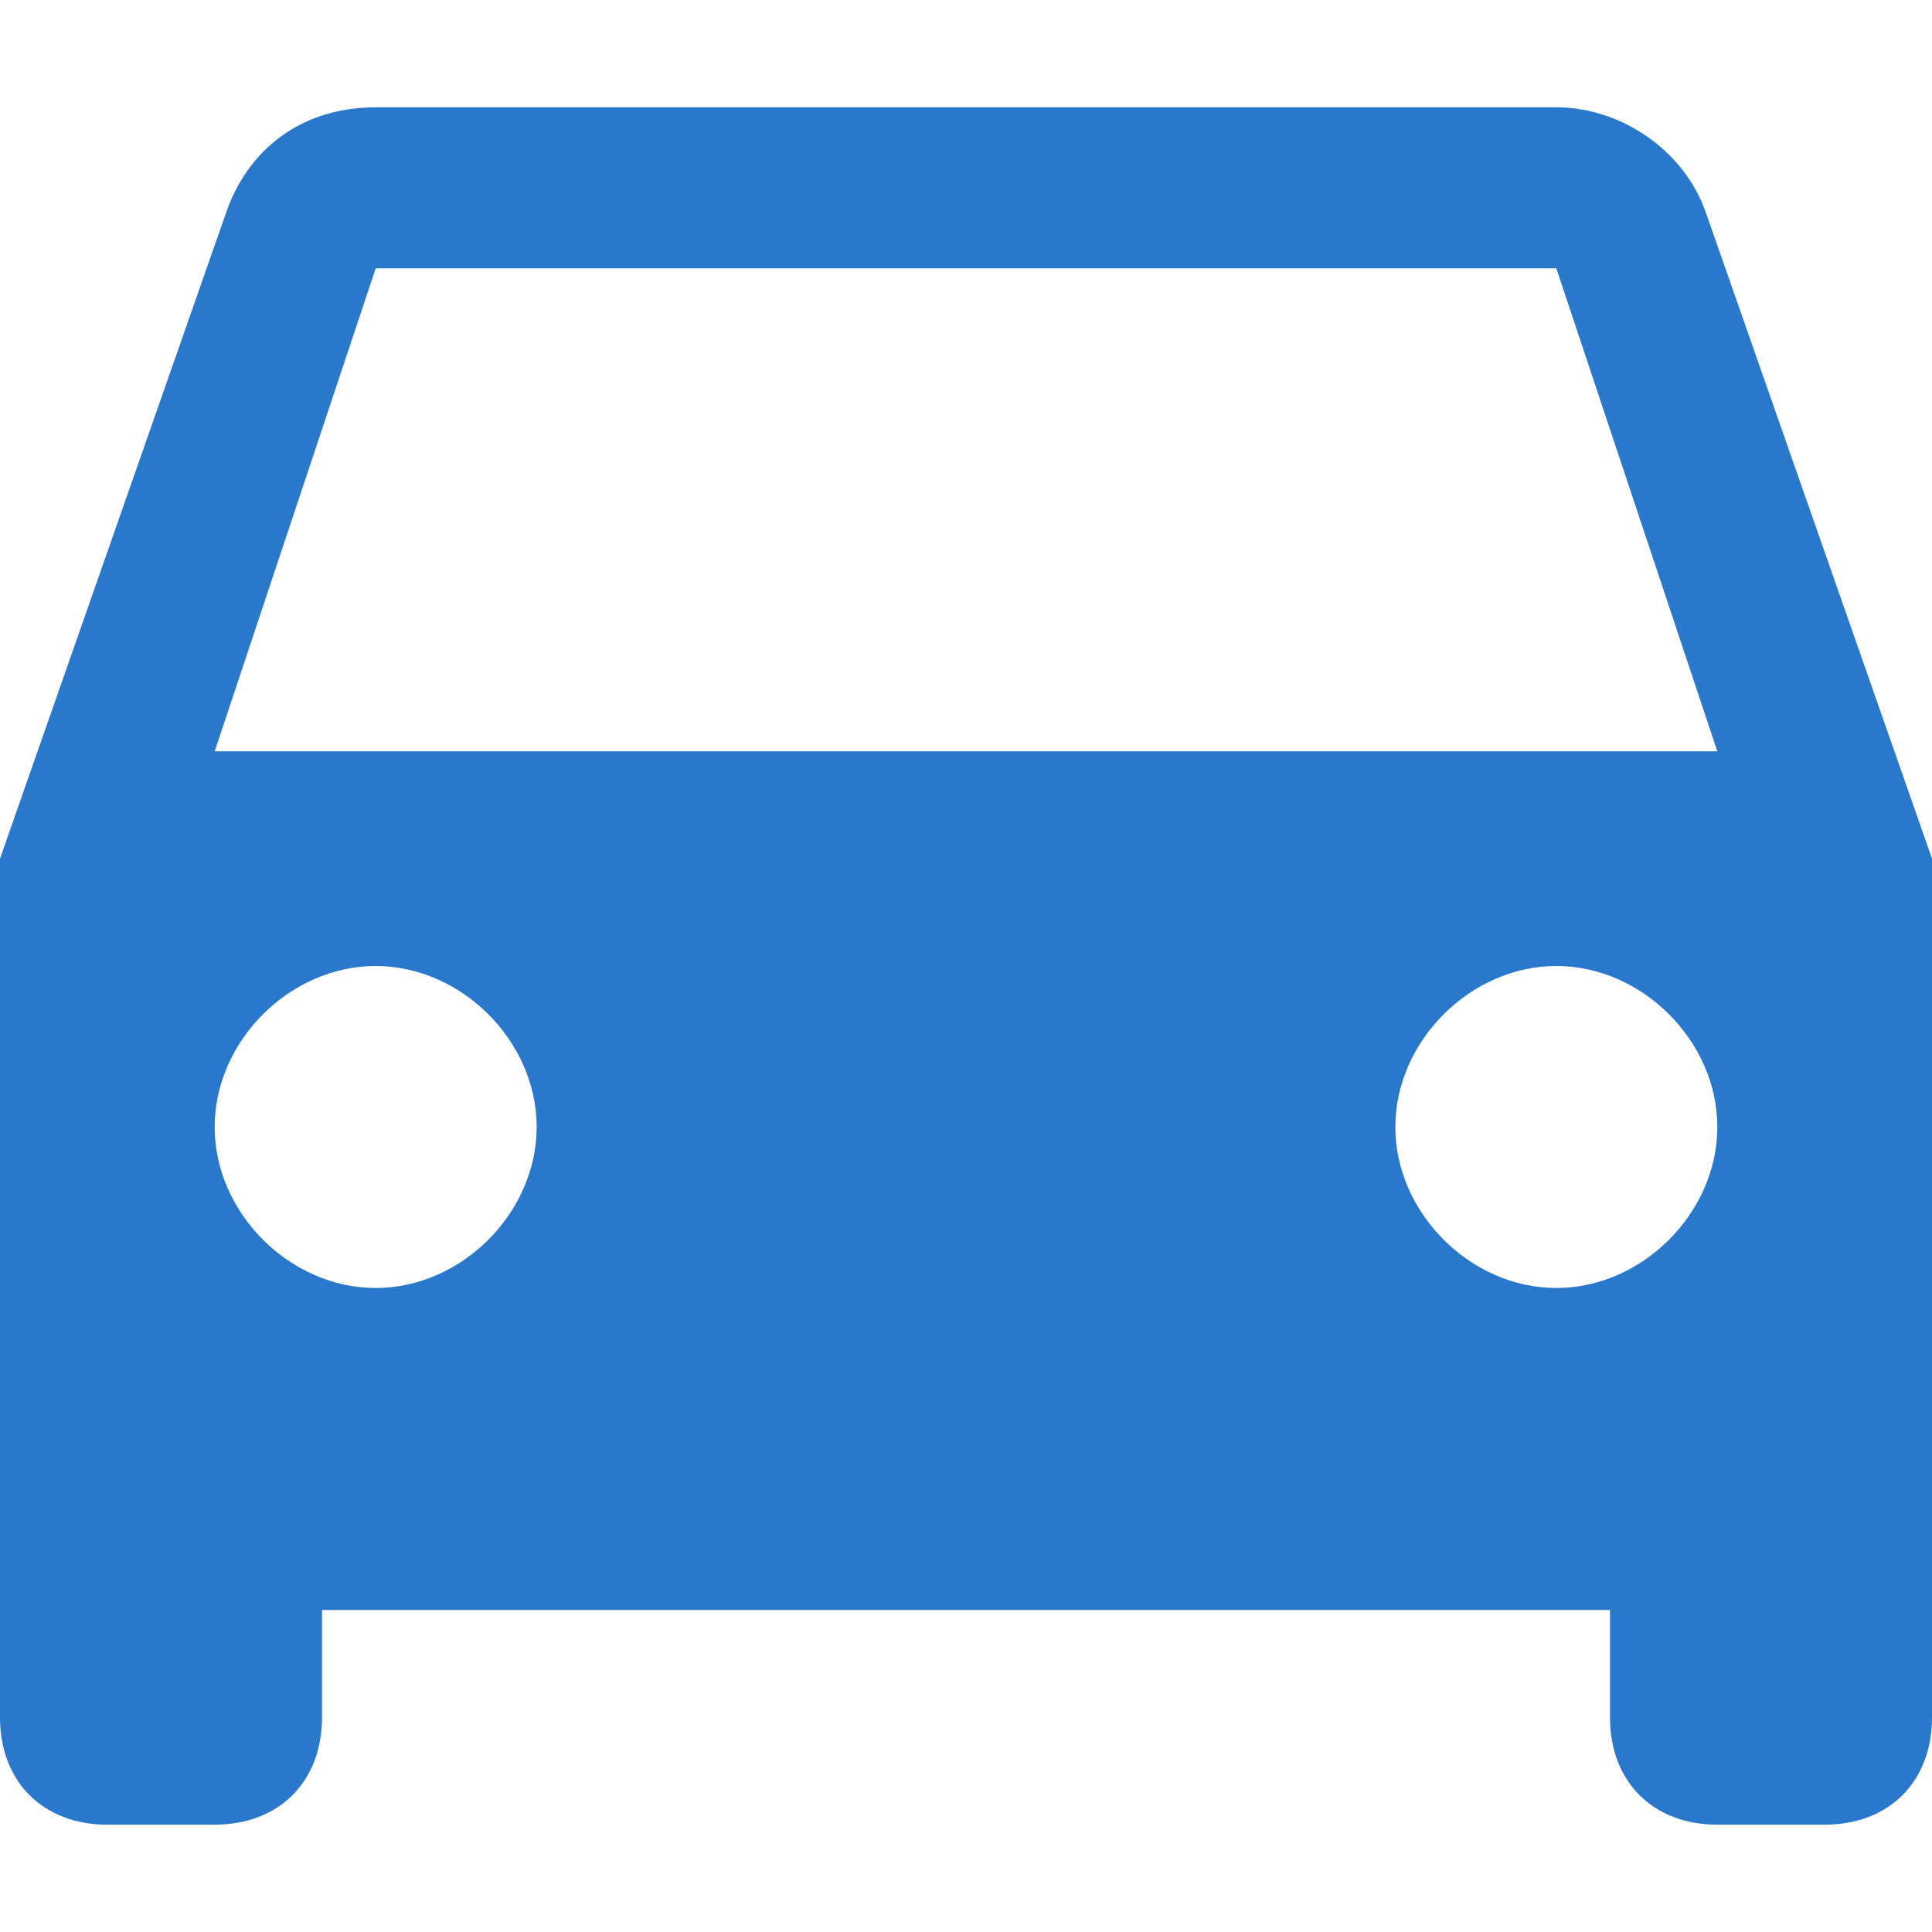 <?xml version="1.0"?>
<svg xmlns="http://www.w3.org/2000/svg" xmlns:xlink="http://www.w3.org/1999/xlink" version="1.1" id="Capa_1" x="0px" y="0px" width="512px" height="512px" viewBox="0 0 459 459" style="enable-background:new 0 0 459 459;" xml:space="preserve"><g><g>
	<g id="time-to-leave">
		<path d="M405.45,51c-5.101-15.3-20.4-25.5-35.7-25.5H89.25c-17.85,0-30.6,10.2-35.7,25.5L0,204v204c0,15.3,10.2,25.5,25.5,25.5H51    c15.3,0,25.5-10.2,25.5-25.5v-25.5h306V408c0,15.3,10.2,25.5,25.5,25.5h25.5c15.3,0,25.5-10.2,25.5-25.5V204L405.45,51z     M89.25,306C68.85,306,51,288.15,51,267.75s17.85-38.25,38.25-38.25s38.25,17.85,38.25,38.25S109.65,306,89.25,306z M369.75,306    c-20.4,0-38.25-17.85-38.25-38.25s17.85-38.25,38.25-38.25S408,247.35,408,267.75S390.15,306,369.75,306z M51,178.5L89.25,63.75    h280.5L408,178.5H51z" data-original="#000000" class="active-path" data-old_color="#000000" fill="#2978CC"/>
	</g>
</g></g> </svg>
